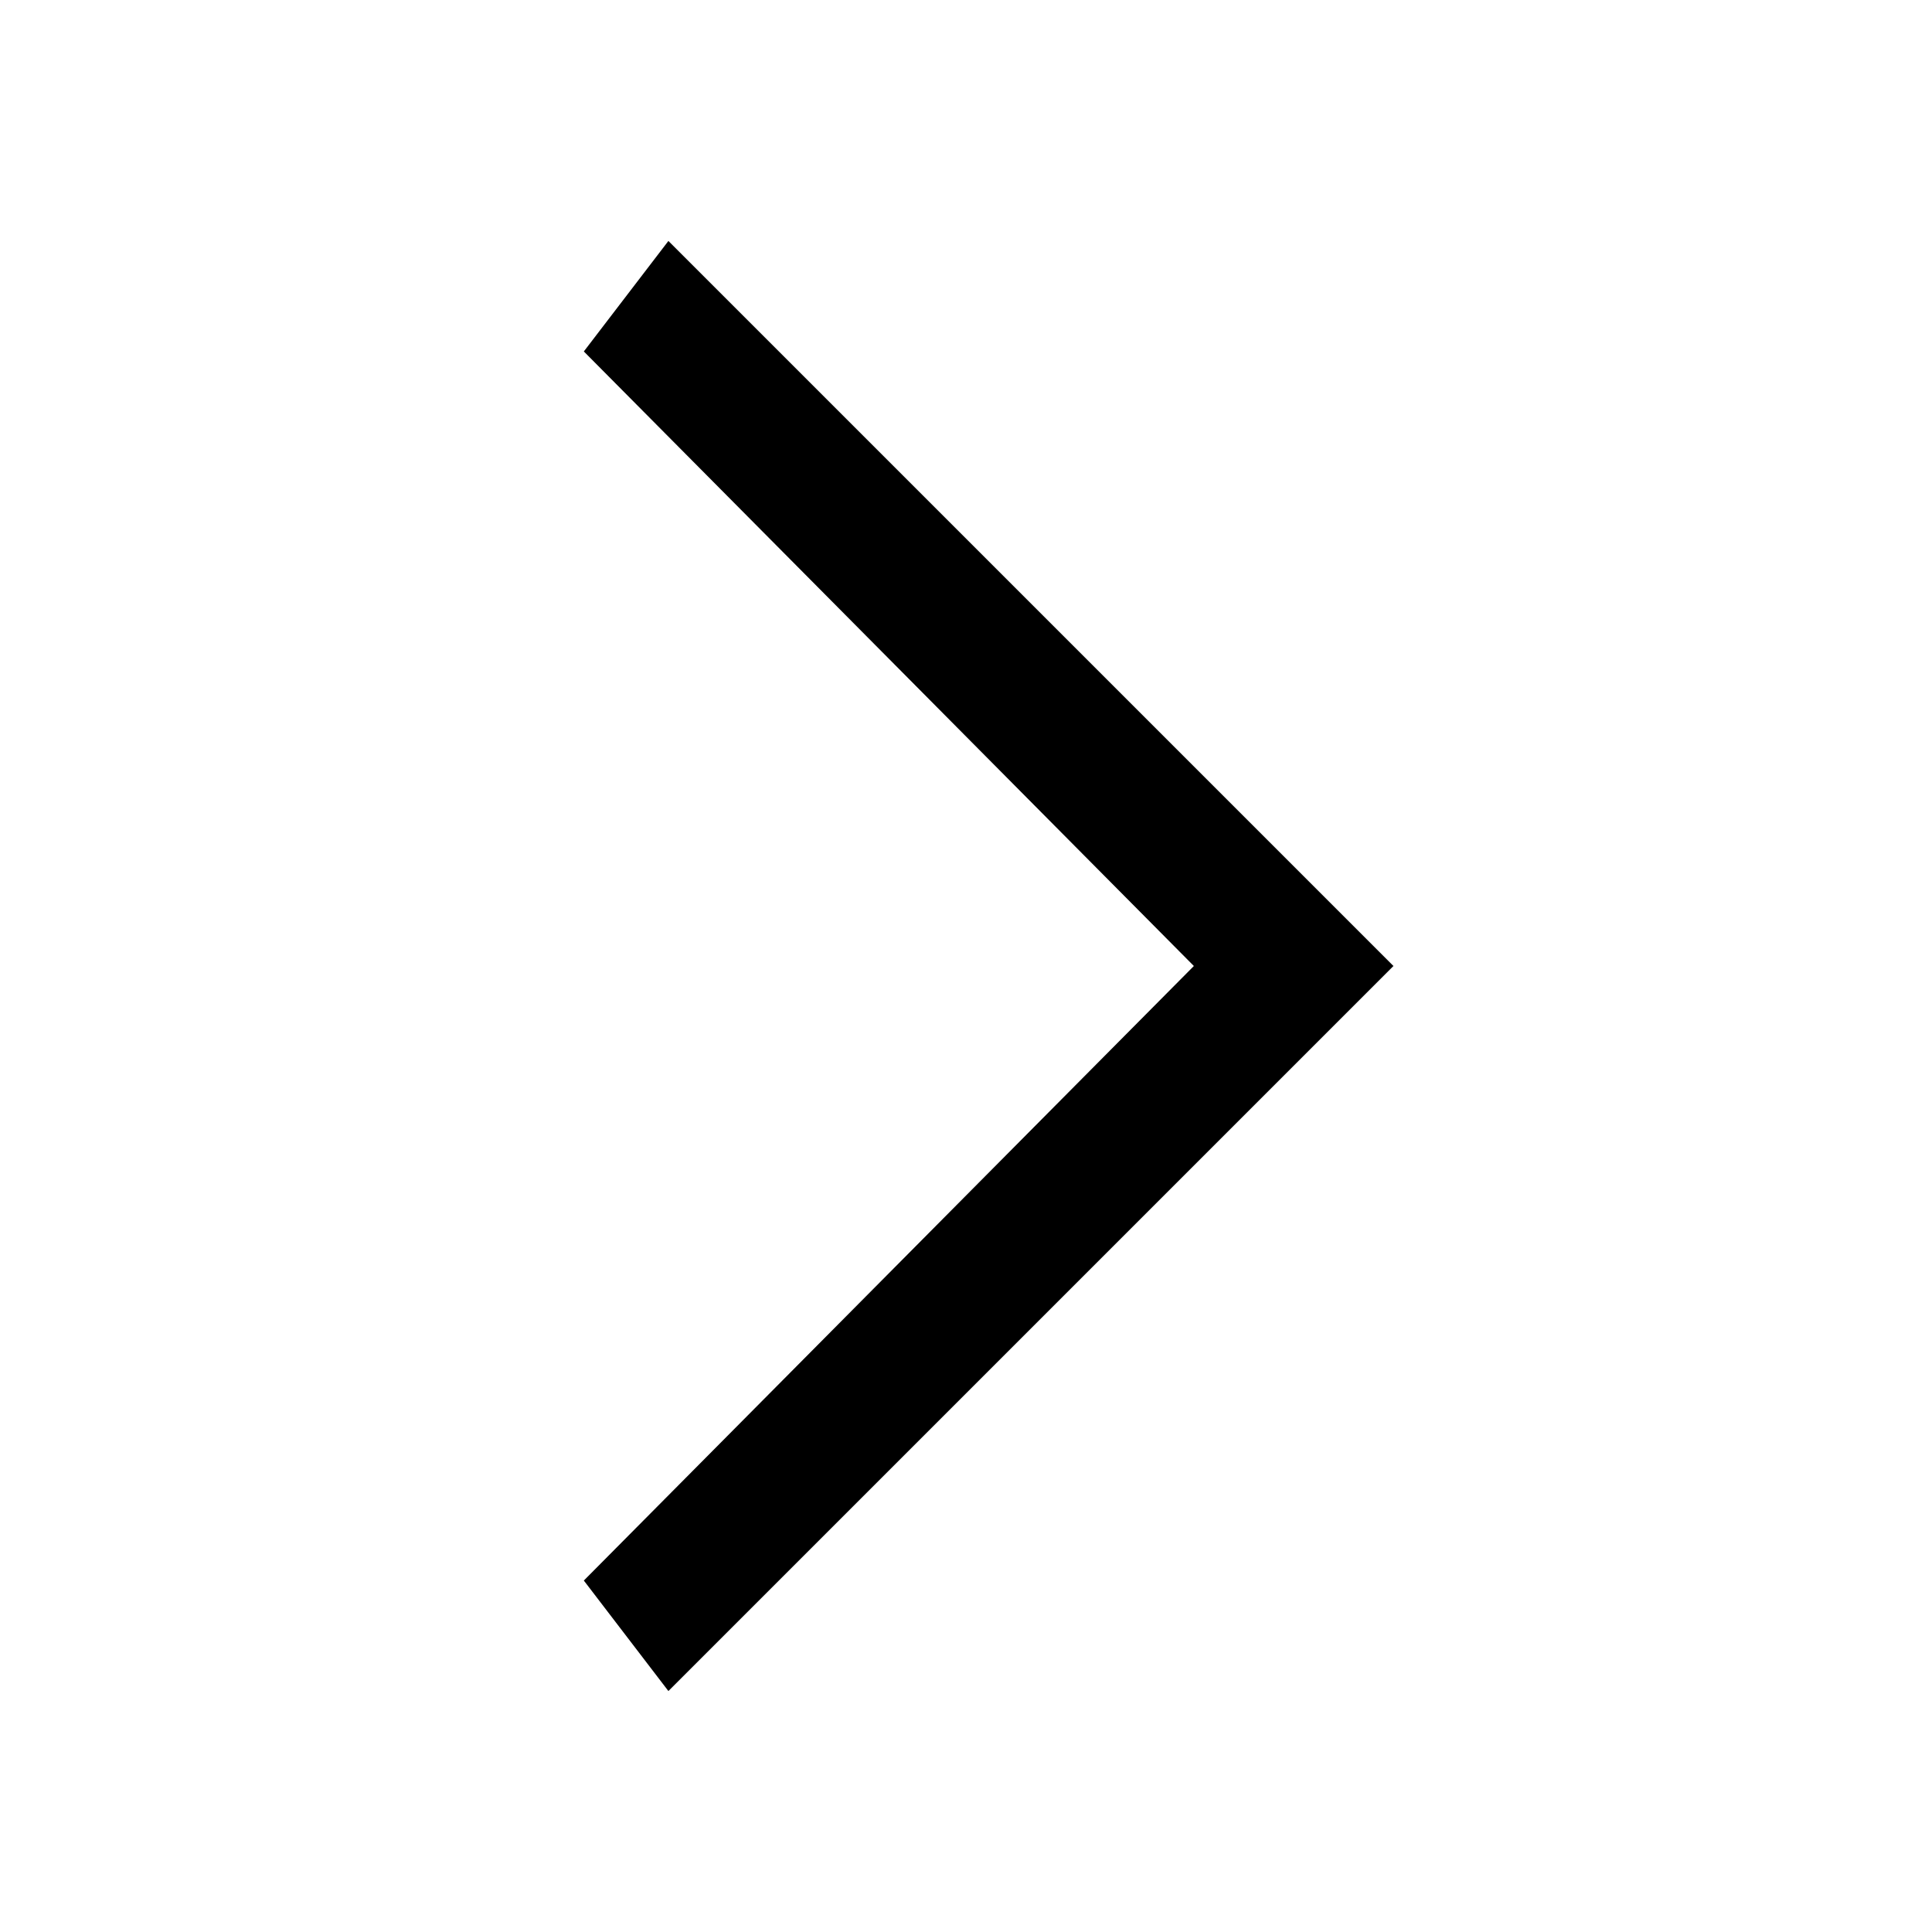 <?xml version="1.0" encoding="utf-8"?>
<!-- Generator: Adobe Illustrator 17.0.2, SVG Export Plug-In . SVG Version: 6.00 Build 0)  -->
<!DOCTYPE svg PUBLIC "-//W3C//DTD SVG 1.1//EN" "http://www.w3.org/Graphics/SVG/1.1/DTD/svg11.dtd">
<svg version="1.1" id="Layer_1" xmlns="http://www.w3.org/2000/svg" xmlns:xlink="http://www.w3.org/1999/xlink" x="0px" y="0px"
	 width="512px" height="512px" viewBox="1104.5 -199 512 512" enable-background="new 1104.5 -199 512 512" xml:space="preserve">
<g transform="matrix(1 0 0 -1 0 1556)">
	<path d="M1281.633,1306.854l-22.412,29.285L1420.887,1499l-161.666,162.861l22.412,29.285L1473.779,1499L1281.633,1306.854z"/>
</g>
</svg>
